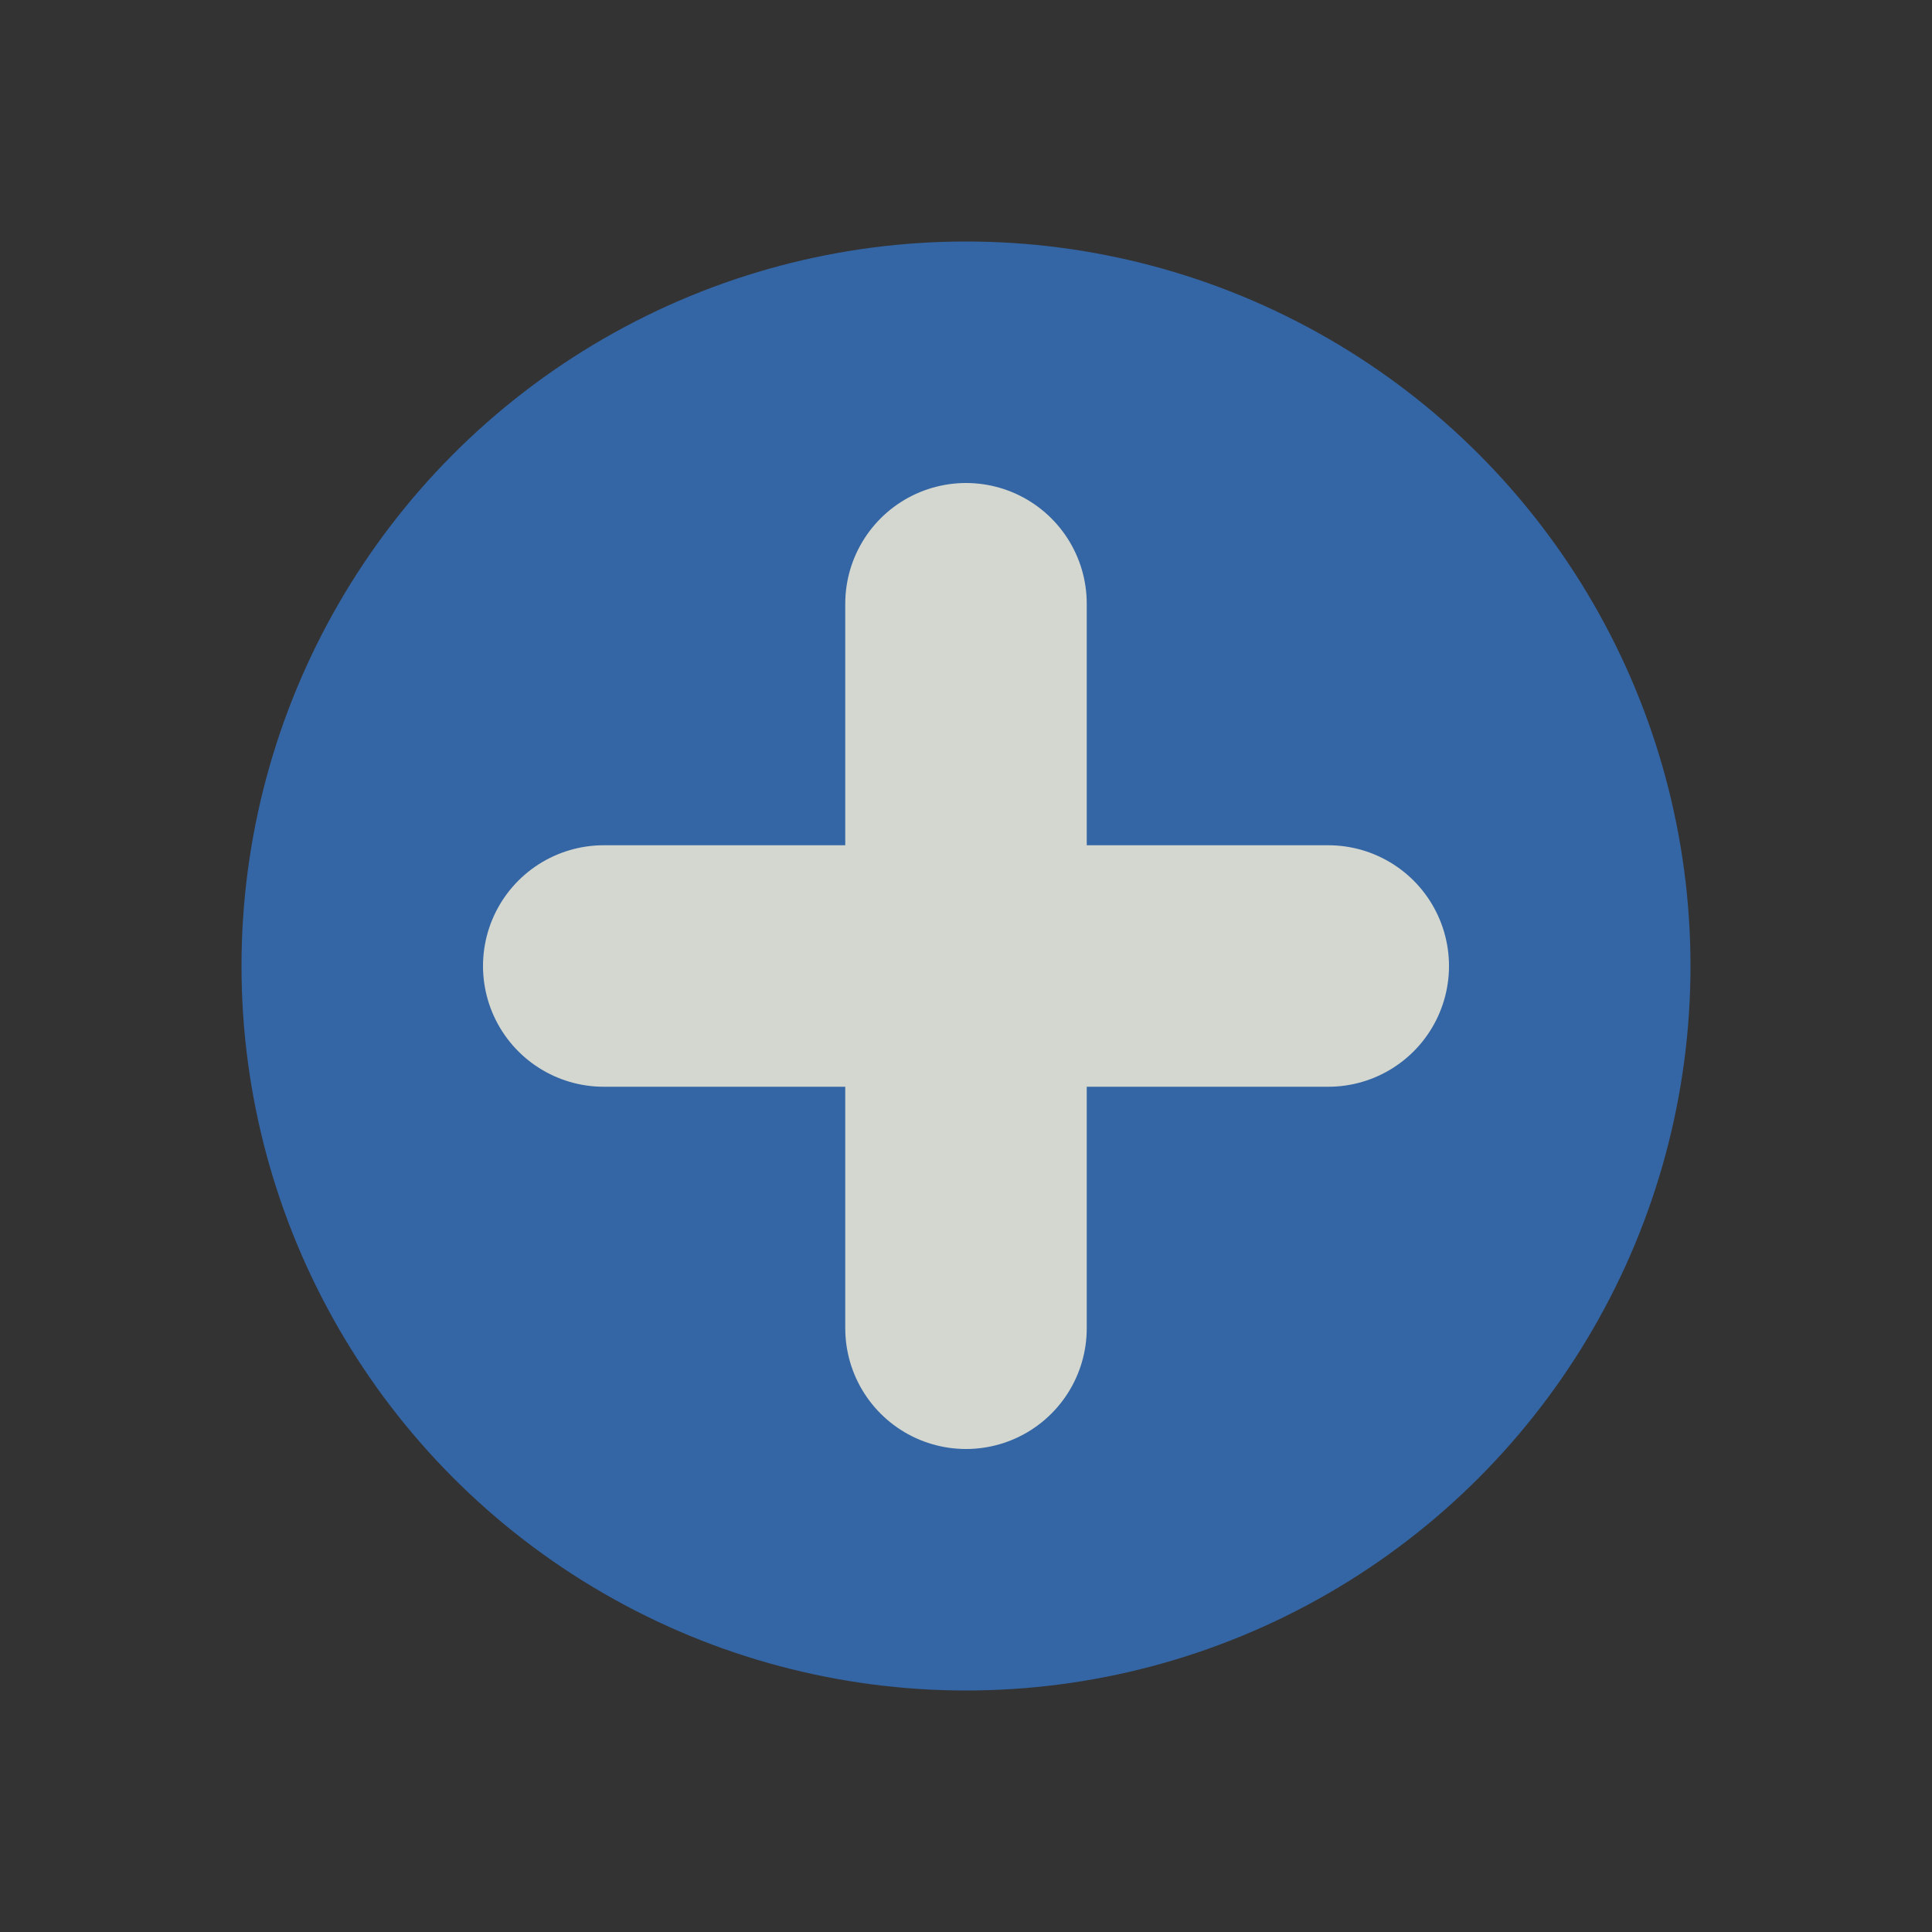 <?xml version="1.0" encoding="UTF-8" standalone="no"?>
<!-- Created with Inkscape (http://www.inkscape.org/) -->

<svg
   width="128"
   height="128"
   viewBox="0 0 128 128"
   version="1.1"
   id="svg1"
   inkscape:version="1.3.2 (091e20e, 2023-11-25, custom)"
   sodipodi:docname="add2.svg"
   inkscape:export-filename="img24\CheckBoxFrame.png"
   inkscape:export-xdpi="18"
   inkscape:export-ydpi="18"
   xmlns:inkscape="http://www.inkscape.org/namespaces/inkscape"
   xmlns:sodipodi="http://sodipodi.sourceforge.net/DTD/sodipodi-0.dtd"
   xmlns="http://www.w3.org/2000/svg"
   xmlns:svg="http://www.w3.org/2000/svg">
  <rect x="0" y="0" width="128" height="128" fill="#333333" stroke="none"/>
  <sodipodi:namedview
     id="namedview1"
     pagecolor="#ffffff"
     bordercolor="#666666"
     borderopacity="1.0"
     inkscape:showpageshadow="2"
     inkscape:pageopacity="0.0"
     inkscape:pagecheckerboard="0"
     inkscape:deskcolor="#d1d1d1"
     inkscape:document-units="px"
     showgrid="true"
     showguides="true"
     inkscape:lockguides="true"
     guidecolor="#29e500"
     guideopacity="0.6"
     inkscape:zoom="9.6796875"
     inkscape:cx="64.258273"
     inkscape:cy="63.793382"
     inkscape:window-width="2560"
     inkscape:window-height="1417"
     inkscape:window-x="-8"
     inkscape:window-y="-8"
     inkscape:window-maximized="1"
     inkscape:current-layer="layer2">
    <inkscape:grid
       id="grid1"
       units="px"
       originx="0"
       originy="0"
       spacingx="1"
       spacingy="1"
       empcolor="#3f3fff"
       empopacity="0.251"
       color="#3f3fff"
       opacity="0.125"
       empspacing="4"
       dotted="false"
       gridanglex="30"
       gridanglez="30"
       visible="true" />
    <inkscape:grid
       id="grid2"
       units="px"
       originx="0"
       originy="0"
       spacingx="16"
       spacingy="16"
       empcolor="#3f3fff"
       empopacity="0.251"
       color="#bd0000"
       opacity="0.361"
       empspacing="4"
       dotted="false"
       gridanglex="30"
       gridanglez="30"
       visible="true" />
    <sodipodi:guide
       position="64,-60"
       orientation="1,0"
       id="guide2"
       inkscape:locked="true" />
    <sodipodi:guide
       position="-72,64"
       orientation="0,-1"
       id="guide3"
       inkscape:locked="true" />
  </sodipodi:namedview>
  <defs
     id="defs1" />
  <g
     inkscape:groupmode="layer"
     id="layer2"
     inkscape:label="Ebene 2"
     style="display:inline">
    <circle
       style="fill:#3465a4;fill-opacity:1;stroke:none;stroke-width:13.091;stroke-linecap:round;stroke-linejoin:bevel;stroke-dasharray:none;stroke-opacity:1;paint-order:markers fill stroke"
       id="path4"
       cx="64"
       cy="64"
       r="48" />
    <g
       id="g1140"
       style="fill:#eeeeec;stroke:#d3d7cf">
      <path
         style="fill:#eeeeec;stroke:#d3d7cf;stroke-width:16;stroke-linecap:round;stroke-dasharray:none;stroke-opacity:1"
         d="M 64,40 V 88"
         id="path418" />
      <path
         style="fill:#eeeeec;stroke:#d3d7cf;stroke-width:16;stroke-linecap:round;stroke-dasharray:none;stroke-opacity:1"
         d="M 40,64 H 88"
         id="path1136" />
    </g>
  </g>
  <g
     inkscape:label="Ebene 1"
     inkscape:groupmode="layer"
     id="layer1" />
</svg>
